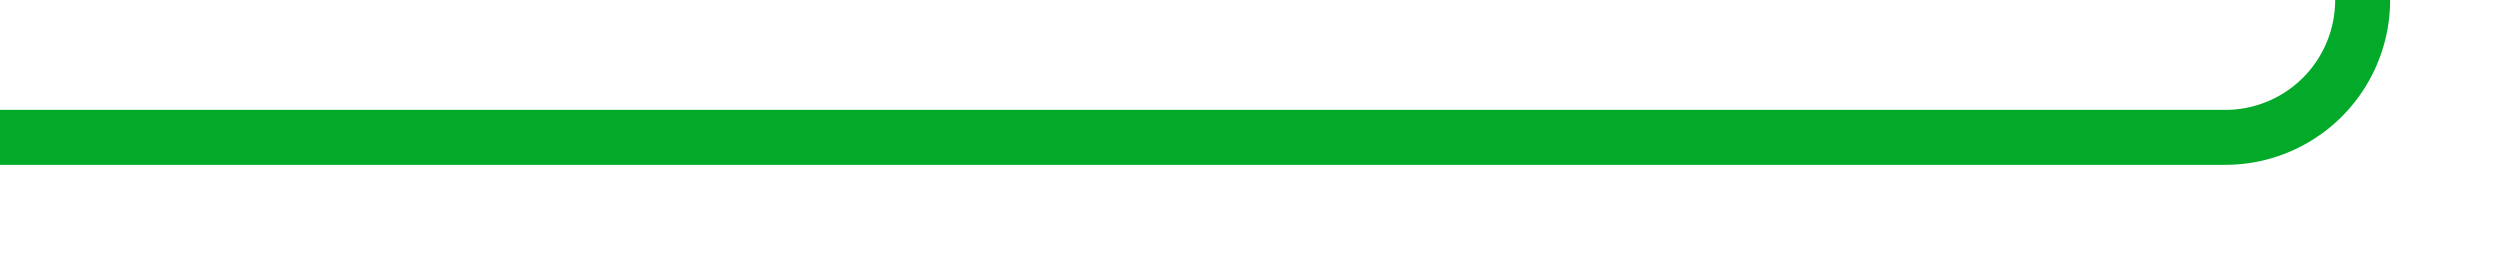 ﻿<?xml version="1.0" encoding="utf-8"?>
<svg version="1.1" xmlns:xlink="http://www.w3.org/1999/xlink" width="91px" height="10px" preserveAspectRatio="xMinYMid meet" viewBox="658 6854  91 8" xmlns="http://www.w3.org/2000/svg">
  <path d="M 606 3060  A 1 1 0 0 0 607 3061 L 684 3061  A 3 3 0 0 1 687 3058 A 3 3 0 0 1 690 3061 L 698 3061  A 3 3 0 0 1 701 3058 A 3 3 0 0 1 704 3061 L 739 3061  A 5 5 0 0 1 744 3066 L 744 6853  A 5 5 0 0 1 739 6858 L 658 6858  " stroke-width="2" stroke="#03aa29" fill="none" />
</svg>